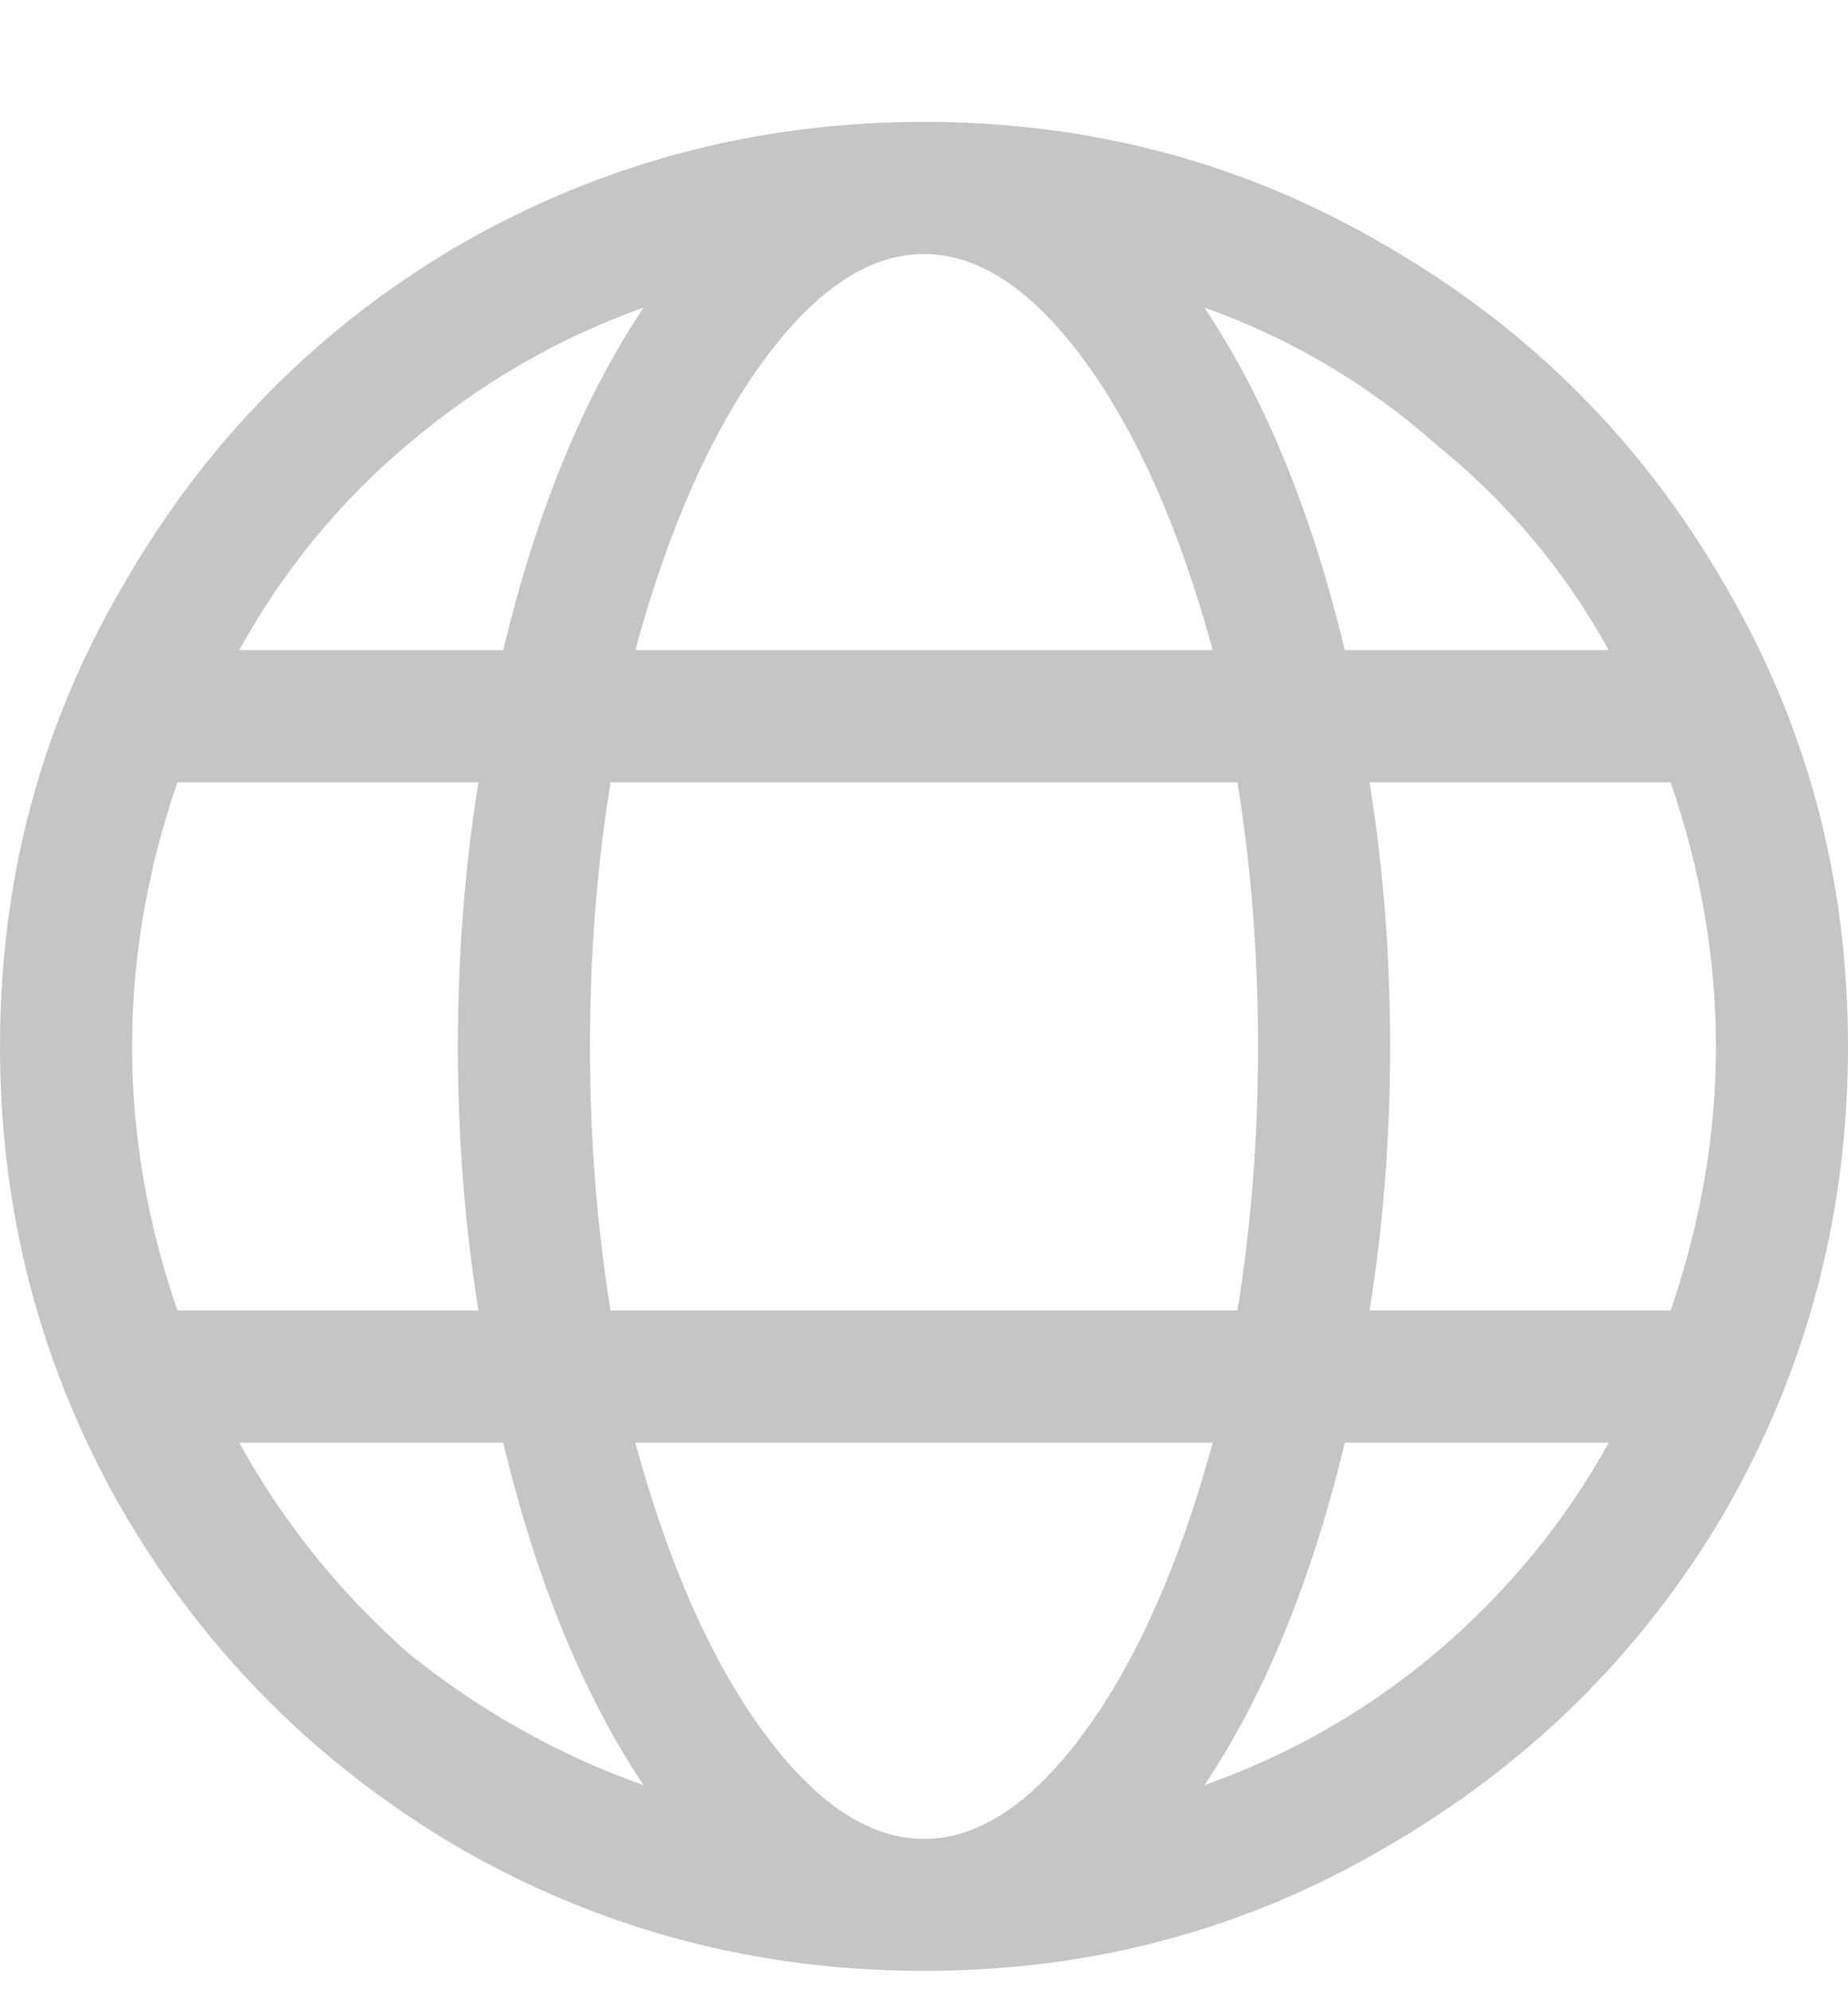 <svg width="13" height="14" viewBox="0 0 13 14" fill="none" xmlns="http://www.w3.org/2000/svg">
<path d="M6.5 0.857C5.32 0.857 4.227 1.147 3.221 1.728C2.234 2.308 1.451 3.101 0.871 4.107C0.29 5.094 0 6.177 0 7.357C0 8.537 0.29 9.63 0.871 10.636C1.451 11.623 2.234 12.406 3.221 12.987C4.227 13.567 5.32 13.857 6.5 13.857C7.68 13.857 8.763 13.567 9.75 12.987C10.756 12.406 11.549 11.623 12.13 10.636C12.71 9.63 13 8.537 13 7.357C13 6.177 12.71 5.094 12.13 4.107C11.549 3.101 10.756 2.308 9.75 1.728C8.763 1.147 7.68 0.857 6.5 0.857ZM6.5 12.929C6.113 12.929 5.736 12.677 5.368 12.174C5.001 11.671 4.701 10.994 4.469 10.143H8.531C8.299 10.994 7.999 11.671 7.632 12.174C7.264 12.677 6.887 12.929 6.5 12.929ZM4.295 9.214C4.198 8.615 4.15 7.996 4.15 7.357C4.15 6.719 4.198 6.1 4.295 5.5H8.705C8.802 6.1 8.85 6.719 8.85 7.357C8.85 7.996 8.802 8.615 8.705 9.214H4.295ZM6.5 1.786C6.887 1.786 7.264 2.037 7.632 2.54C7.999 3.043 8.299 3.72 8.531 4.571H4.469C4.701 3.72 5.001 3.043 5.368 2.54C5.736 2.037 6.113 1.786 6.5 1.786ZM9.634 5.5H11.752C11.965 6.119 12.071 6.738 12.071 7.357C12.071 7.976 11.965 8.595 11.752 9.214H9.634C9.731 8.615 9.779 7.996 9.779 7.357C9.779 6.719 9.731 6.1 9.634 5.5ZM11.317 4.571H9.46C9.228 3.604 8.899 2.801 8.473 2.163C9.073 2.376 9.615 2.695 10.098 3.121C10.601 3.527 11.007 4.01 11.317 4.571ZM4.527 2.163C4.101 2.801 3.772 3.604 3.54 4.571H1.683C1.993 4.01 2.389 3.527 2.873 3.121C3.376 2.695 3.927 2.376 4.527 2.163ZM1.248 5.5H3.366C3.269 6.1 3.221 6.719 3.221 7.357C3.221 7.996 3.269 8.615 3.366 9.214H1.248C1.035 8.595 0.929 7.976 0.929 7.357C0.929 6.738 1.035 6.119 1.248 5.5ZM1.683 10.143H3.54C3.772 11.11 4.101 11.913 4.527 12.551C3.927 12.338 3.376 12.029 2.873 11.623C2.389 11.197 1.993 10.704 1.683 10.143ZM8.473 12.551C8.899 11.913 9.228 11.11 9.46 10.143H11.317C11.007 10.704 10.601 11.197 10.098 11.623C9.615 12.029 9.073 12.338 8.473 12.551Z" fill="#C5C5C5"/>
</svg>